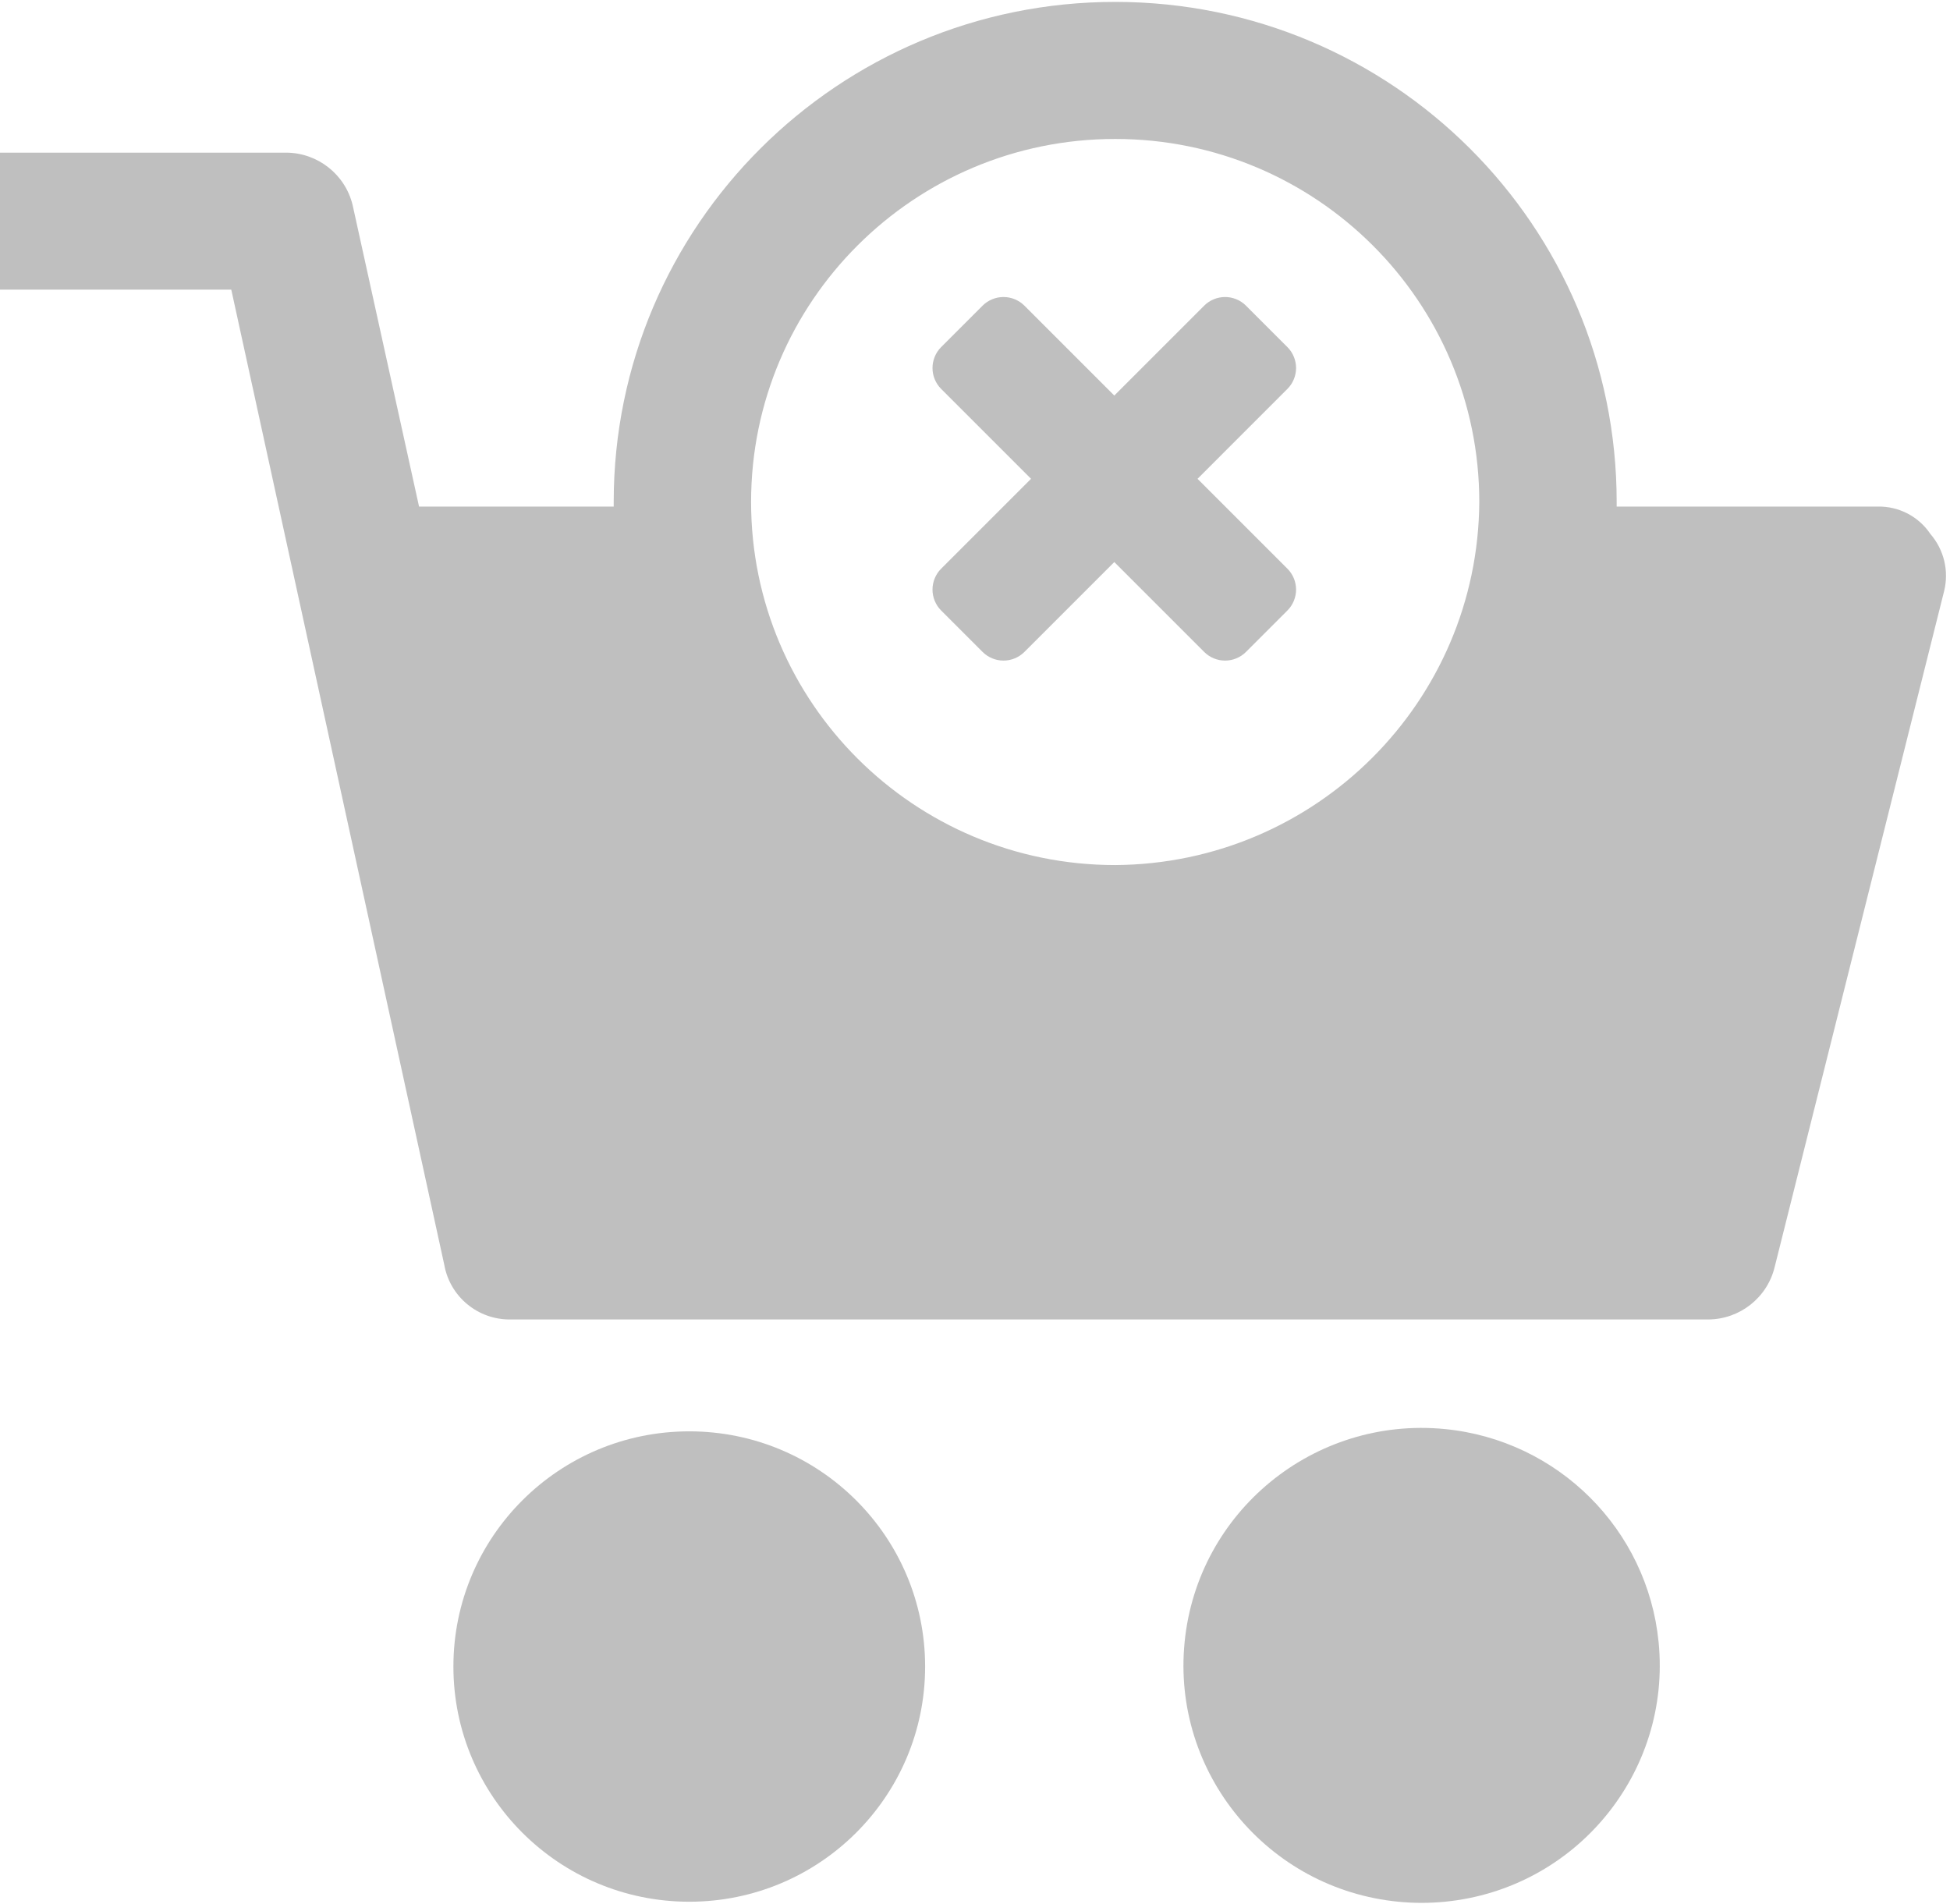 <?xml version="1.0" encoding="UTF-8"?>
<svg width="128px" height="125px" viewBox="0 0 128 125" version="1.1" xmlns="http://www.w3.org/2000/svg" xmlns:xlink="http://www.w3.org/1999/xlink">
    <!-- Generator: Sketch 51.3 (57544) - http://www.bohemiancoding.com/sketch -->
    <title>cart</title>
    <desc>Created with Sketch.</desc>
    <defs></defs>
    <g id="02.Product" stroke="none" stroke-width="1" fill="none" fill-rule="evenodd">
        <g id="2.3.4.-Payment--Successful" transform="translate(-655, -408)" fill="#BFBFBF">
            <g id="#-Info" transform="translate(437, 283)">
                <g id="#-Complete" transform="translate(79, 44)">
                    <g id="cart" transform="translate(139, 81)">
                        <ellipse id="Oval" fill-rule="nonzero" cx="45.244" cy="109.392" rx="15.482" ry="15.438"></ellipse>
                        <path d="M94.847,93.804 C86.255,92.961 78.604,99.223 77.759,107.791 C76.913,116.358 83.193,123.987 91.785,124.83 C92.803,124.93 93.829,124.93 94.847,124.83 C103.439,123.987 109.719,116.358 108.873,107.791 C108.143,100.389 102.27,94.533 94.847,93.804 Z" id="Shape" fill-rule="nonzero"></path>
                        <path d="M126.713,35.05 C125.944,33.902 124.641,33.224 123.256,33.252 L106.12,33.252 L106.12,32.952 C106.121,14.823 91.384,0.126 73.204,0.125 C55.024,0.124 40.285,14.819 40.284,32.948 C40.284,32.949 40.284,32.951 40.284,32.952 L40.284,33.252 L27.507,33.252 L23.148,13.467 C22.664,11.455 20.865,10.032 18.789,10.02 L0,10.02 L0,19.013 L15.182,19.013 L29.161,83.013 C29.53,85.117 31.378,86.642 33.52,86.61 L112.133,86.61 C114.208,86.598 116.007,85.175 116.492,83.163 L127.615,38.797 C127.941,37.476 127.605,36.08 126.713,35.05 Z M73.202,56.783 C60.003,56.783 49.302,46.114 49.302,32.952 C49.302,19.79 60.003,9.121 73.202,9.121 C86.401,9.121 97.102,19.79 97.102,32.952 C97.02,46.08 86.367,56.701 73.202,56.783 Z" id="Shape" fill-rule="nonzero"></path>
                        <path d="M85.076,38.701 C85.076,39.203 84.875,39.705 84.513,40.067 L81.781,42.799 C81.42,43.161 80.917,43.362 80.415,43.362 C79.913,43.362 79.411,43.161 79.049,42.799 L73.143,36.893 L67.237,42.799 C66.875,43.161 66.373,43.362 65.871,43.362 C65.368,43.362 64.866,43.161 64.504,42.799 L61.772,40.067 C61.411,39.705 61.21,39.203 61.21,38.701 C61.21,38.199 61.411,37.696 61.772,37.335 L67.679,31.429 L61.772,25.522 C61.411,25.161 61.21,24.658 61.21,24.156 C61.21,23.654 61.411,23.152 61.772,22.79 L64.504,20.058 C64.866,19.696 65.368,19.496 65.871,19.496 C66.373,19.496 66.875,19.696 67.237,20.058 L73.143,25.964 L79.049,20.058 C79.411,19.696 79.913,19.496 80.415,19.496 C80.917,19.496 81.42,19.696 81.781,20.058 L84.513,22.79 C84.875,23.152 85.076,23.654 85.076,24.156 C85.076,24.658 84.875,25.161 84.513,25.522 L78.607,31.429 L84.513,37.335 C84.875,37.696 85.076,38.199 85.076,38.701 Z" id="Times---FontAwesome"></path>
                    </g>
                </g>
            </g>
        </g>
    </g>
</svg>